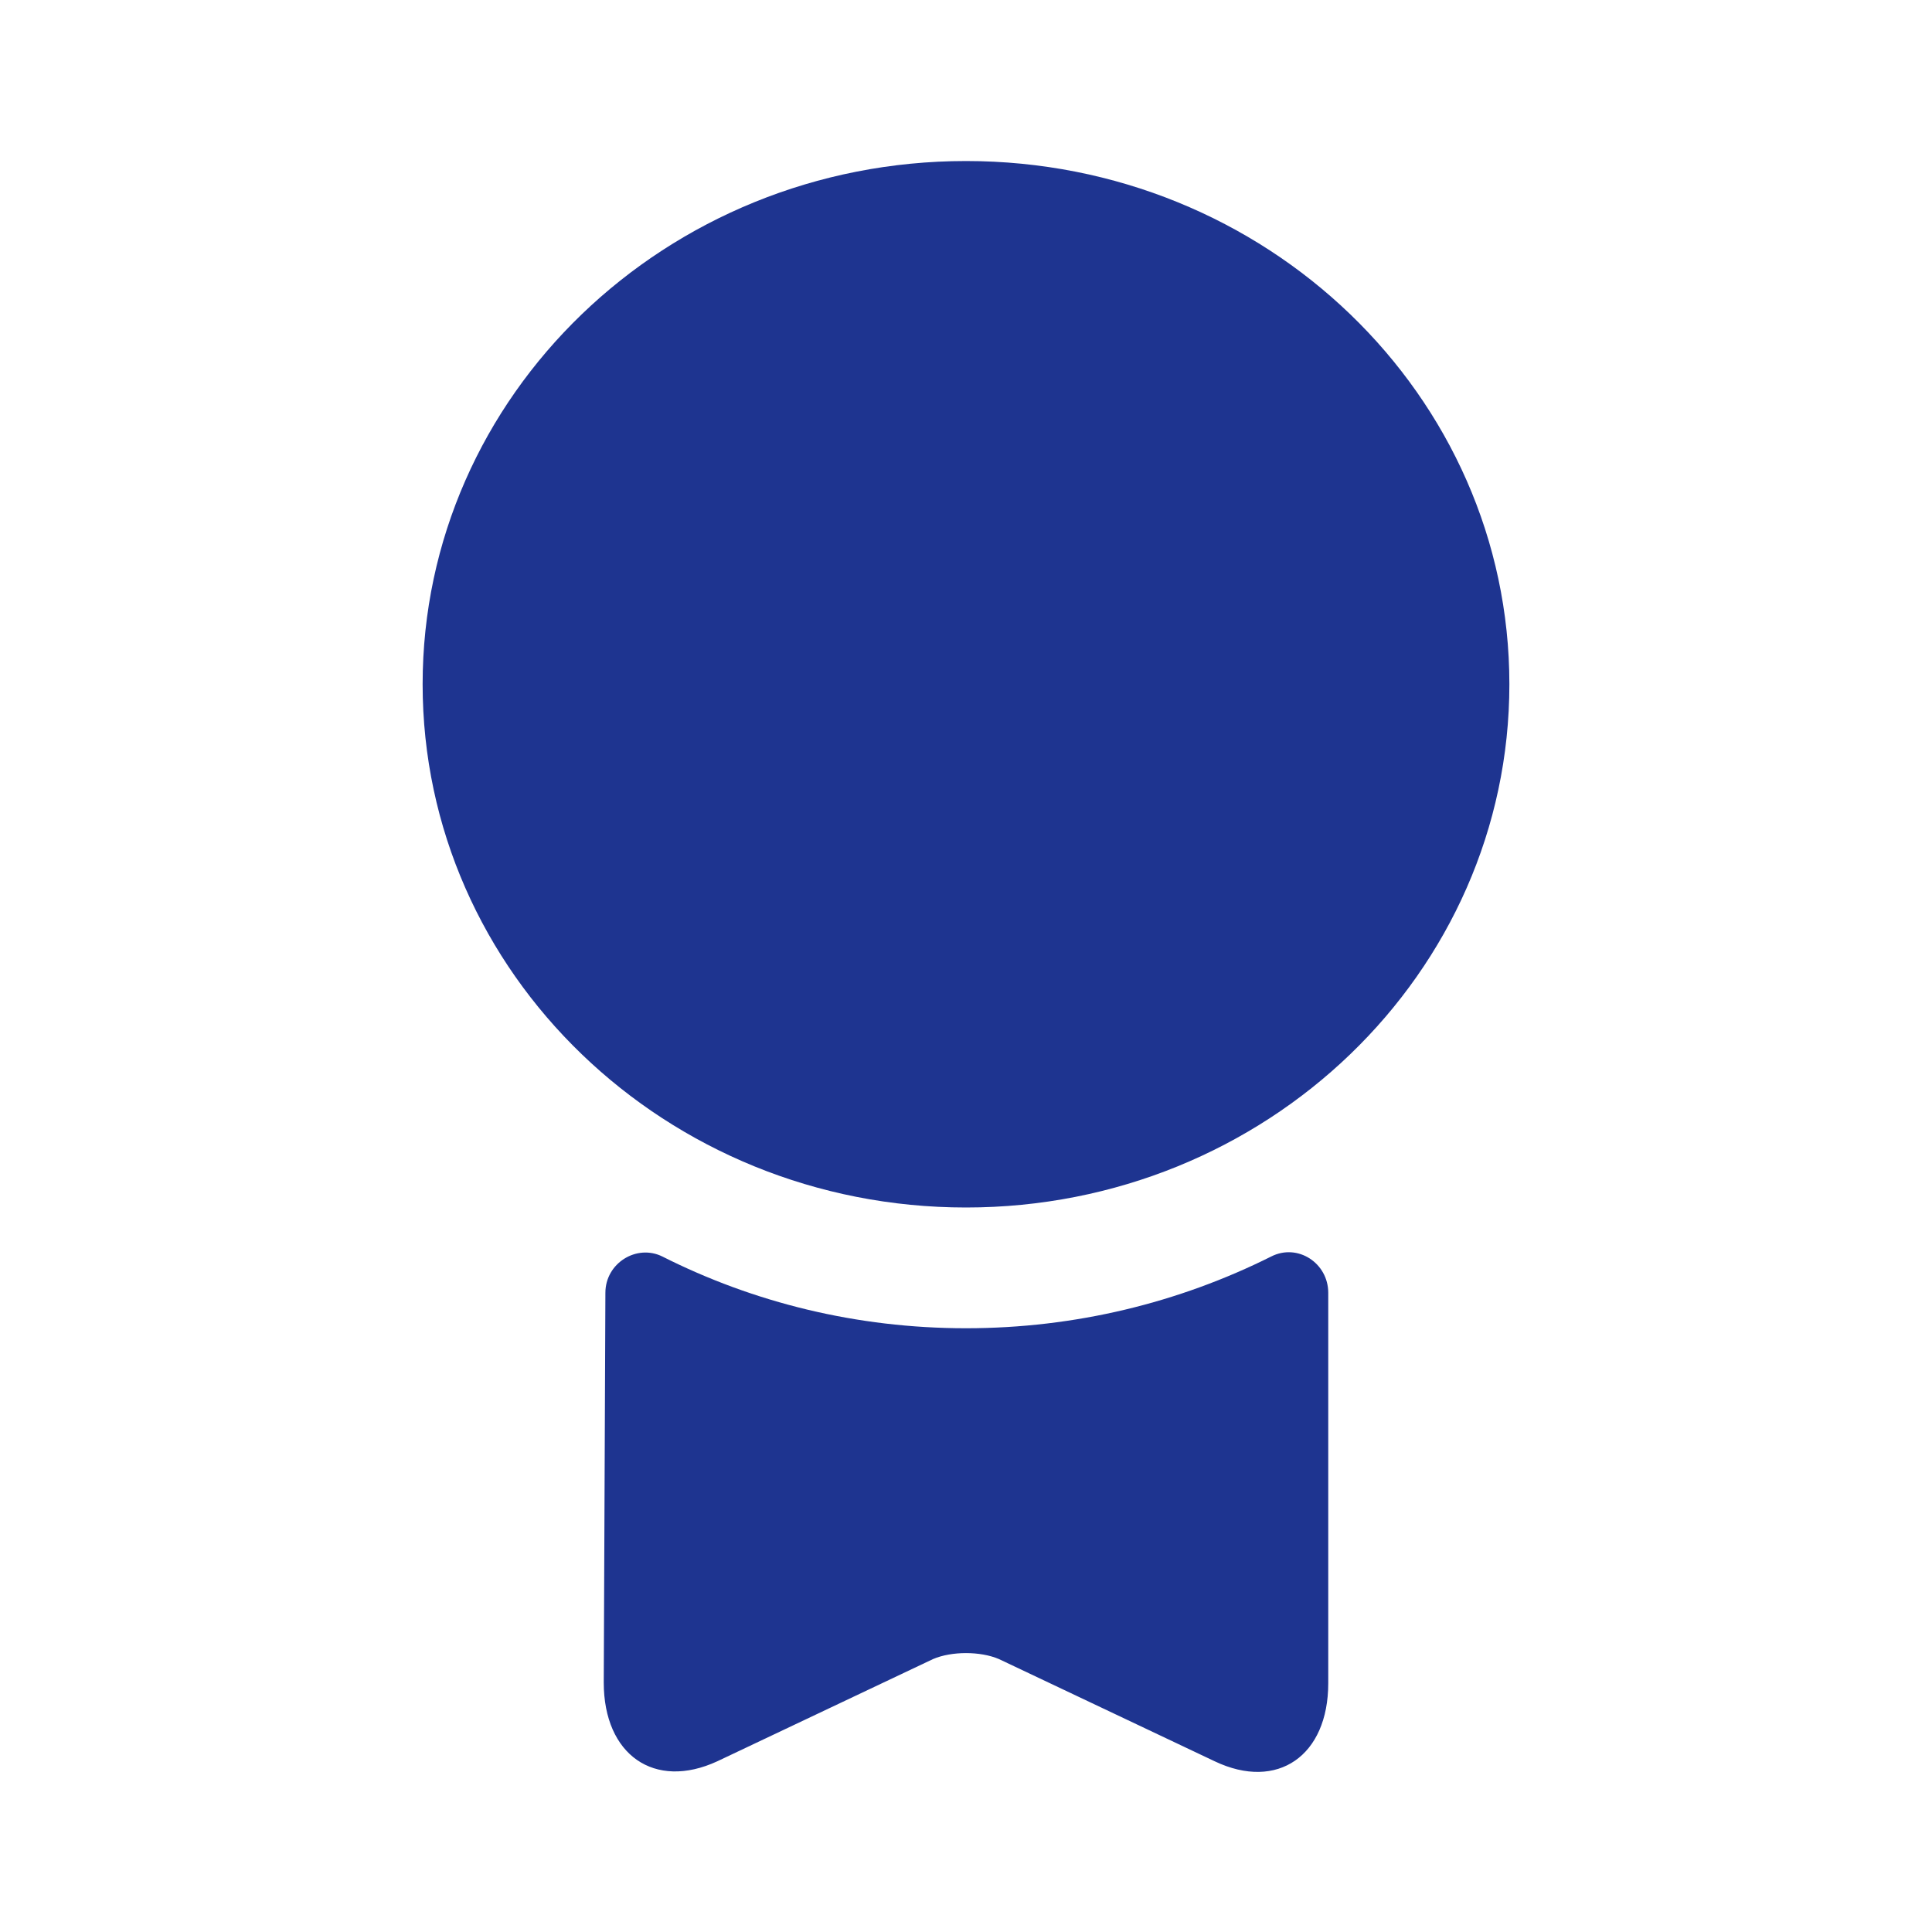 <svg width="20" height="20" viewBox="0 0 20 20" fill="none" xmlns="http://www.w3.org/2000/svg">
<path d="M10 12.5C13.107 12.5 15.625 10.075 15.625 7.083C15.625 4.092 13.107 1.667 10 1.667C6.893 1.667 4.375 4.092 4.375 7.083C4.375 10.075 6.893 12.5 10 12.5Z" fill="#1E3490"/>
<path d="M13.158 13.008C13.433 12.867 13.75 13.075 13.75 13.383V17.425C13.75 18.175 13.225 18.542 12.575 18.233L10.342 17.175C10.15 17.092 9.85 17.092 9.658 17.175L7.425 18.233C6.775 18.533 6.25 18.167 6.25 17.417L6.267 13.383C6.267 13.075 6.592 12.875 6.858 13.008C7.8 13.483 8.867 13.75 10 13.75C11.133 13.75 12.208 13.483 13.158 13.008Z" fill="#1E3490"/>
</svg>

